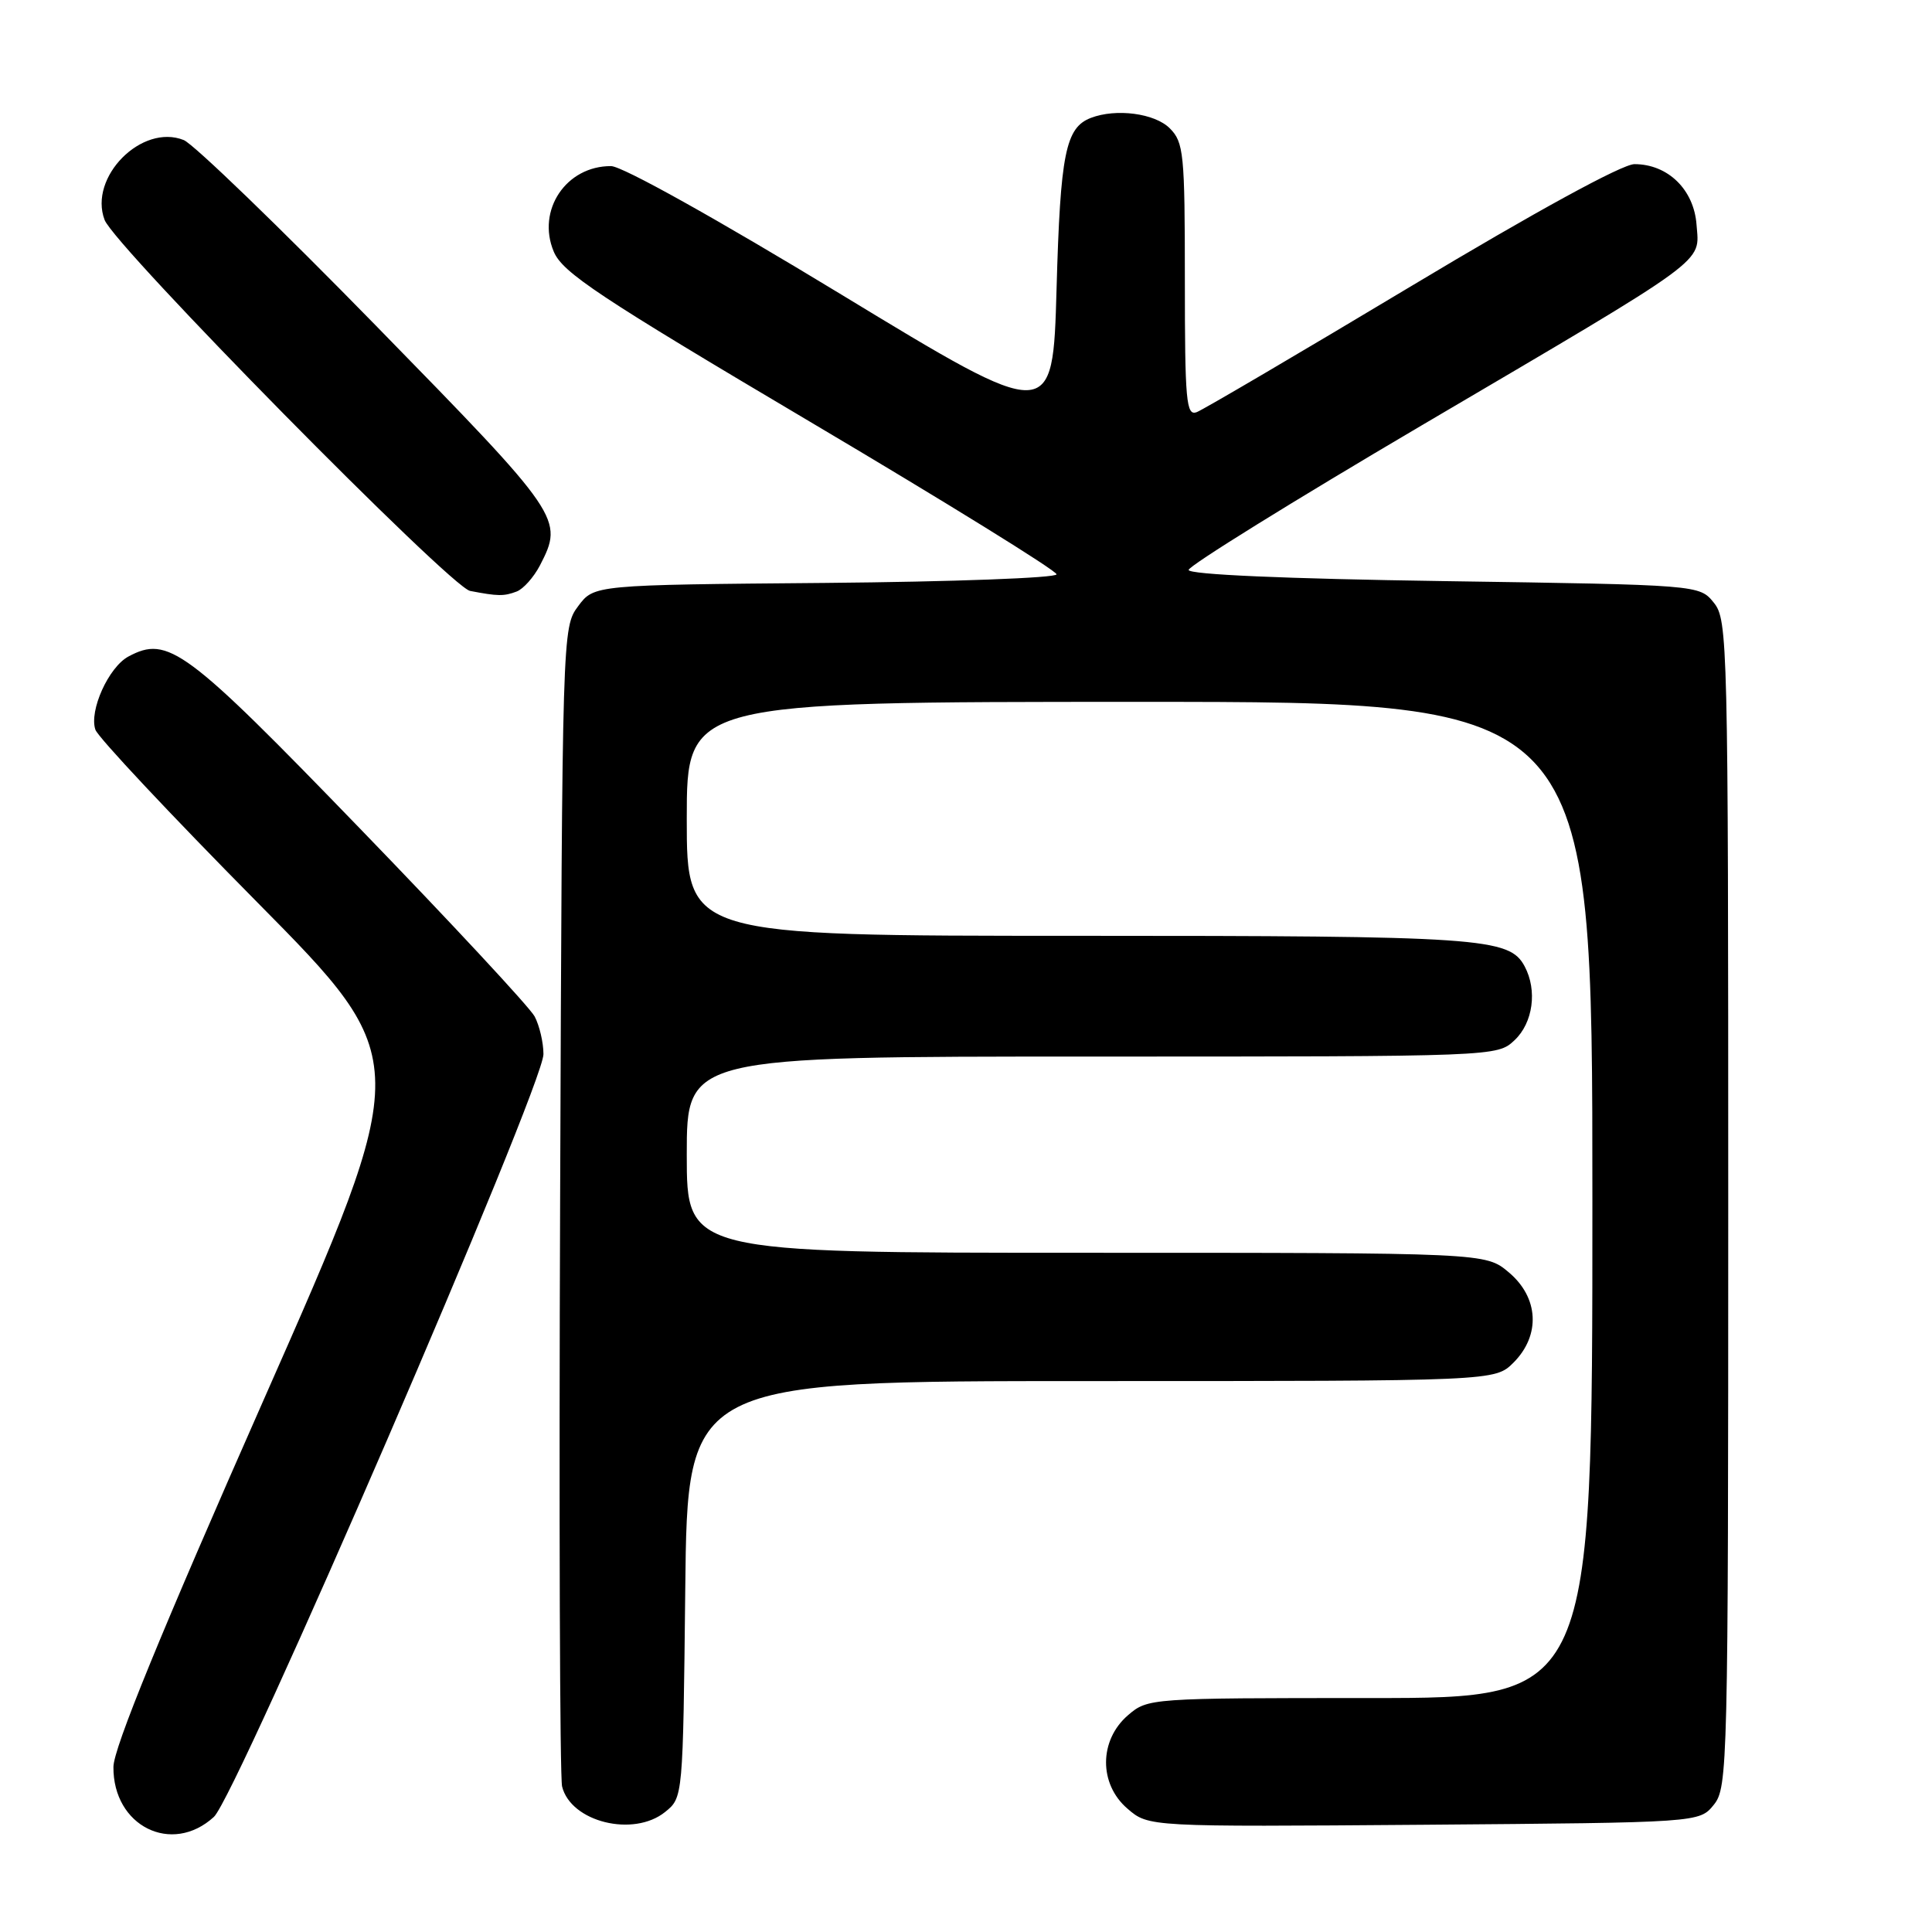 <?xml version="1.0" encoding="UTF-8" standalone="no"?>
<!DOCTYPE svg PUBLIC "-//W3C//DTD SVG 1.1//EN" "http://www.w3.org/Graphics/SVG/1.1/DTD/svg11.dtd" >
<svg xmlns="http://www.w3.org/2000/svg" xmlns:xlink="http://www.w3.org/1999/xlink" version="1.1" viewBox="0 0 256 256">
 <g >
 <path fill="currentColor"
d=" M 28.34 240.75 C 31.36 237.99 72.03 143.85 72.01 139.68 C 72.01 138.14 71.48 135.89 70.84 134.68 C 70.20 133.48 59.78 122.27 47.68 109.77 C 24.58 85.89 22.27 84.18 17.02 86.99 C 14.39 88.40 11.78 94.18 12.64 96.69 C 12.98 97.69 22.61 107.95 34.03 119.50 C 54.80 140.50 54.80 140.50 34.93 185.50 C 21.33 216.30 15.05 231.64 15.03 234.12 C 14.96 241.97 22.76 245.86 28.34 240.75 Z  M 88.14 240.09 C 90.50 238.18 90.50 238.18 90.80 210.59 C 91.09 183.00 91.09 183.00 144.59 183.00 C 198.09 183.00 198.09 183.00 200.55 180.55 C 204.16 176.93 203.90 171.93 199.92 168.59 C 196.85 166.00 196.85 166.00 143.92 166.00 C 91.00 166.00 91.00 166.00 91.00 153.00 C 91.00 140.00 91.00 140.00 144.69 140.00 C 198.37 140.00 198.37 140.00 200.69 137.83 C 203.14 135.52 203.72 131.22 202.02 128.04 C 199.99 124.25 196.31 124.00 142.85 124.00 C 91.00 124.00 91.00 124.00 91.00 108.50 C 91.00 93.00 91.00 93.00 151.00 93.00 C 211.00 93.00 211.00 93.00 211.00 159.00 C 211.00 225.00 211.00 225.00 181.56 225.00 C 152.36 225.00 152.09 225.02 149.46 227.28 C 145.62 230.59 145.58 236.39 149.40 239.66 C 152.19 242.07 152.19 242.07 188.69 241.79 C 225.18 241.50 225.18 241.50 227.09 239.14 C 228.93 236.86 229.00 234.09 229.00 159.50 C 229.00 84.92 228.93 82.14 227.09 79.86 C 225.18 77.50 225.18 77.50 191.34 77.00 C 170.24 76.69 157.50 76.13 157.50 75.52 C 157.50 74.98 171.37 66.38 188.32 56.40 C 226.91 33.70 225.19 34.96 224.80 29.78 C 224.46 25.12 221.00 21.75 216.57 21.75 C 214.96 21.75 203.54 27.99 187.05 37.88 C 172.26 46.75 159.45 54.27 158.58 54.61 C 157.18 55.15 157.00 53.20 157.00 37.11 C 157.00 20.33 156.85 18.85 155.00 17.00 C 153.01 15.01 147.89 14.34 144.55 15.62 C 141.19 16.91 140.50 20.34 140.00 38.27 C 139.50 56.05 139.50 56.05 111.50 39.04 C 94.99 29.01 82.46 22.02 80.97 22.01 C 75.02 21.98 71.08 27.85 73.37 33.33 C 74.53 36.12 79.31 39.29 107.36 55.90 C 125.31 66.53 140.00 75.62 140.00 76.10 C 140.00 76.58 126.21 77.09 109.36 77.24 C 78.71 77.50 78.71 77.50 76.61 80.32 C 74.51 83.13 74.50 83.64 74.22 158.82 C 74.06 200.45 74.18 235.50 74.48 236.72 C 75.64 241.43 83.95 243.48 88.14 240.09 Z  M 68.46 78.38 C 69.35 78.04 70.73 76.48 71.54 74.93 C 74.73 68.75 74.48 68.39 49.85 43.19 C 37.12 30.16 25.64 19.08 24.35 18.56 C 18.79 16.33 11.71 23.48 13.86 29.14 C 15.19 32.64 59.67 77.79 62.29 78.30 C 65.98 79.01 66.77 79.02 68.46 78.38 Z "/>
</g>
</svg>